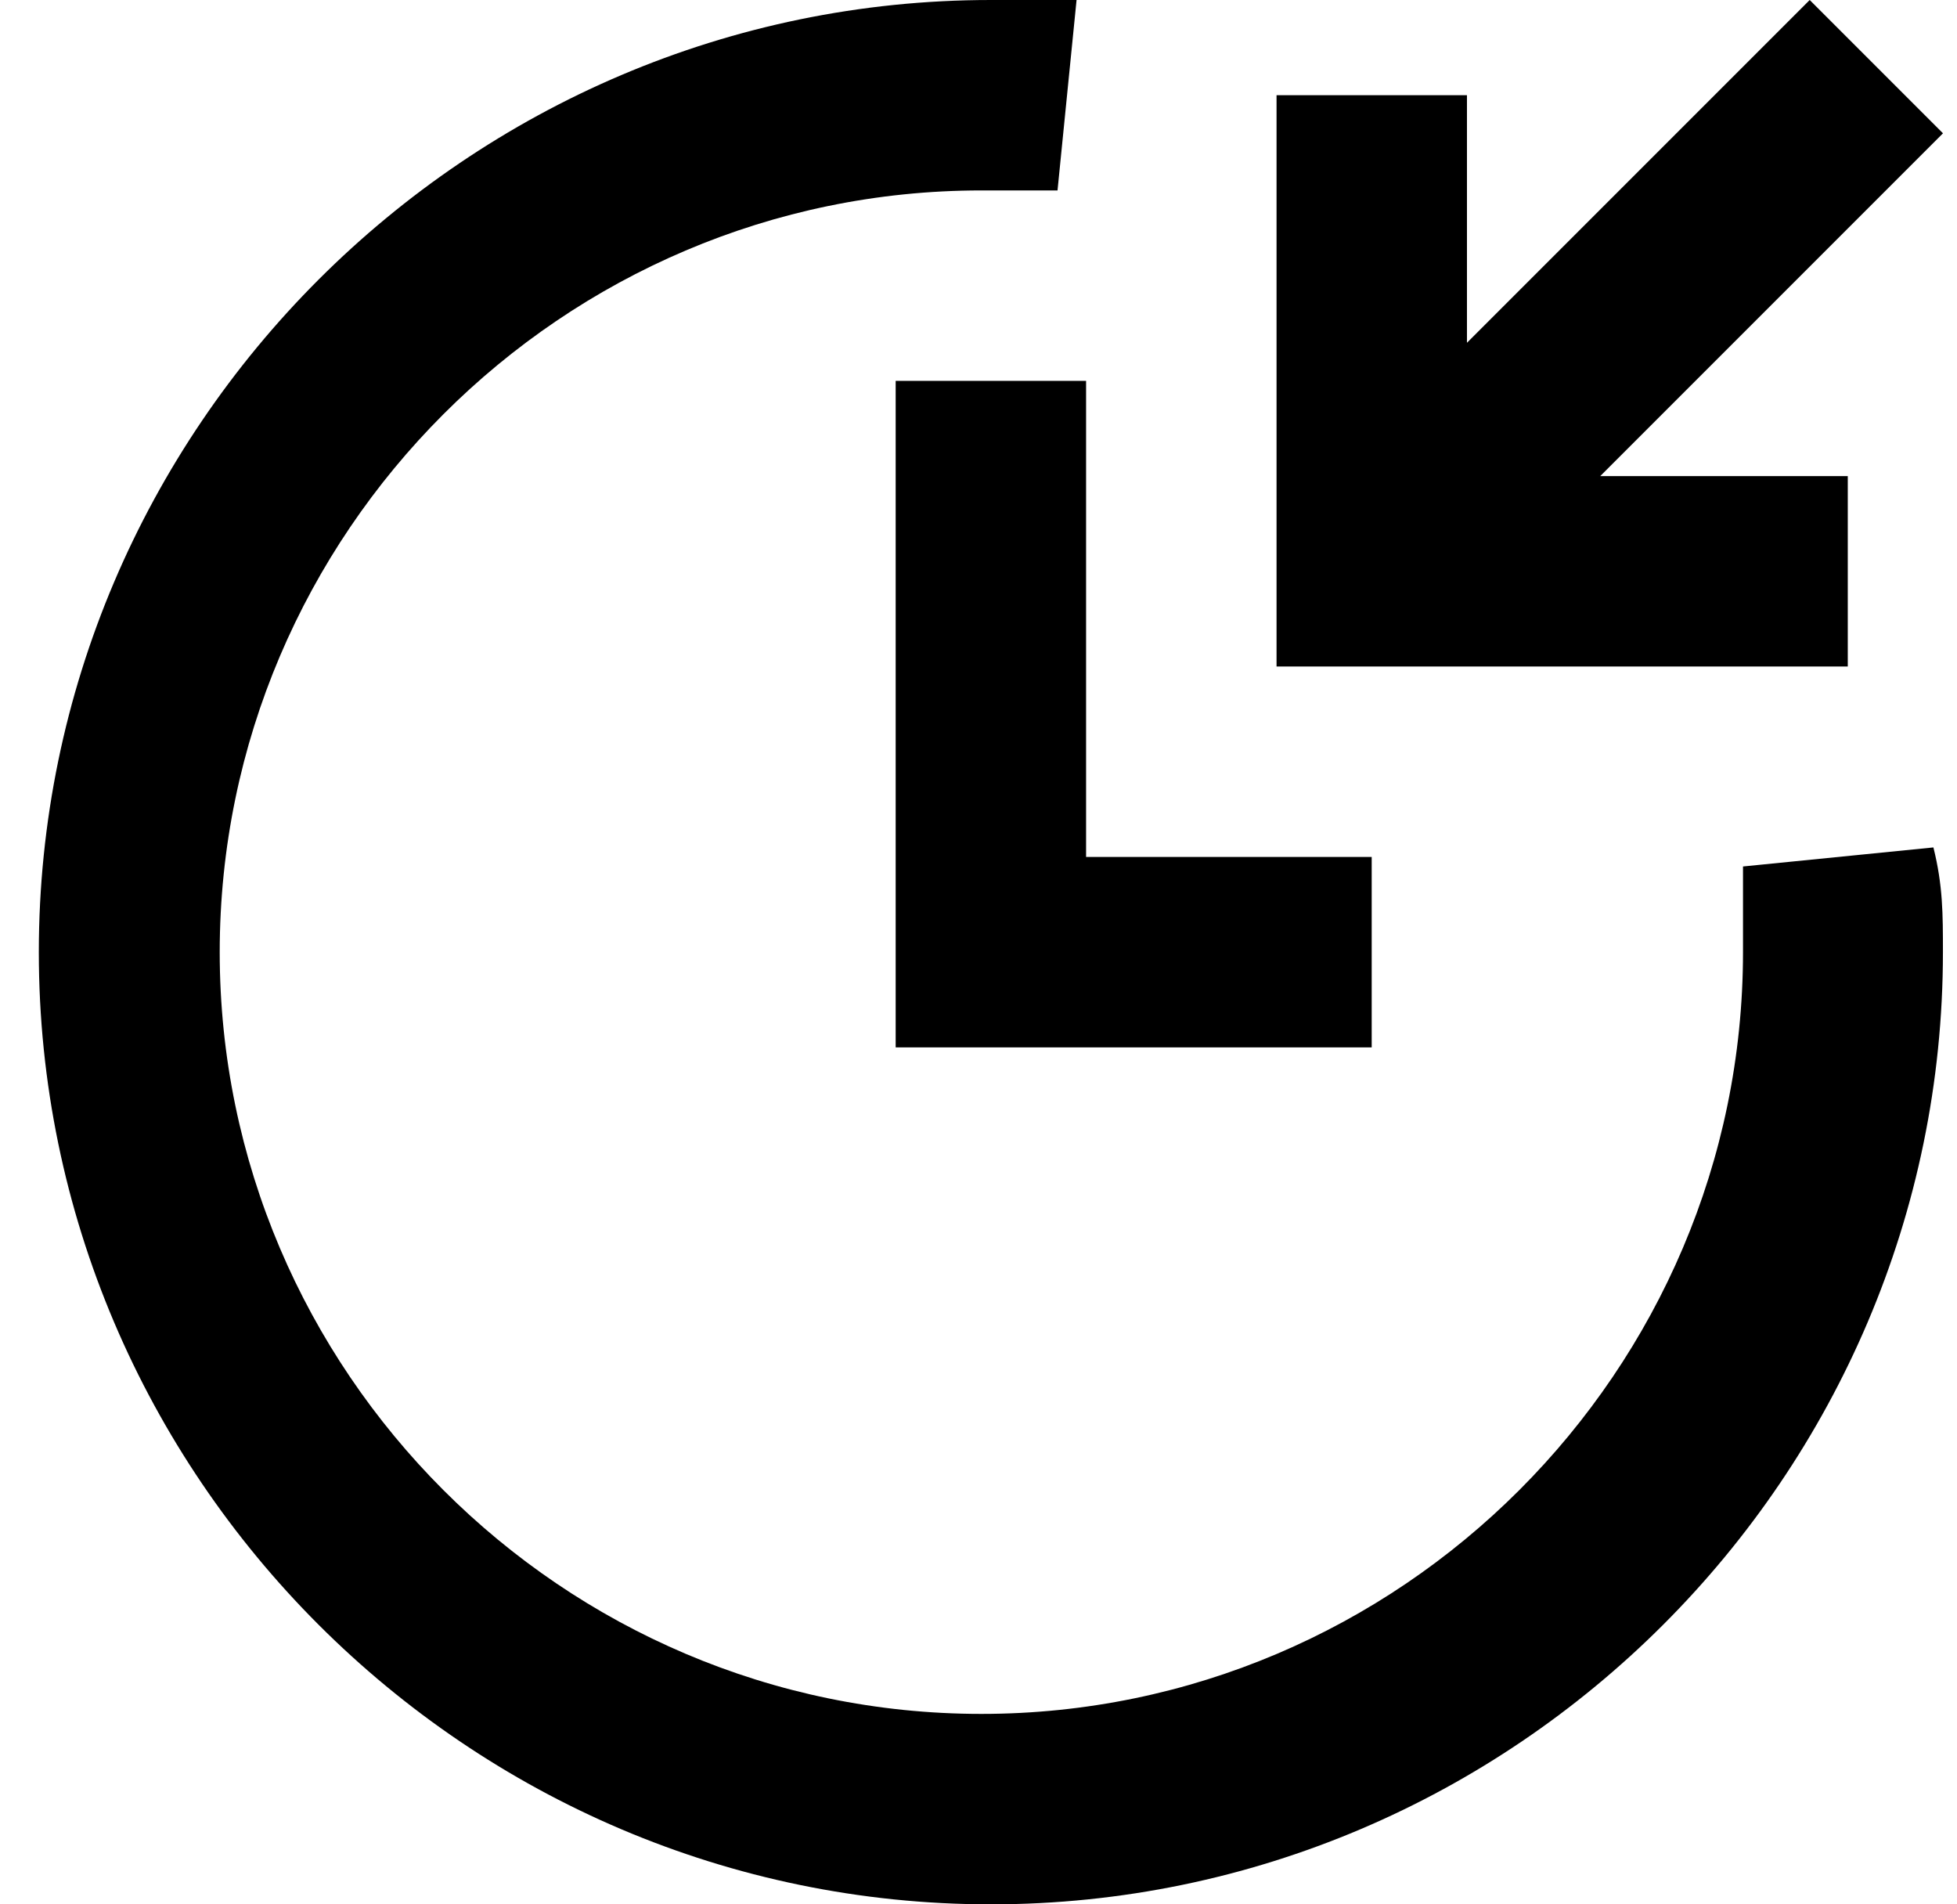 <svg width="37" height="36" viewBox="0 0 37 36" fill="none" xmlns="http://www.w3.org/2000/svg">
<path d="M36.554 16.02L32.954 16.38C32.954 16.92 32.954 17.46 32.954 18C32.954 25.92 26.474 32.4 18.554 32.4C10.634 32.4 4.154 25.92 4.154 18C4.154 10.08 10.634 3.6 18.554 3.6C19.094 3.6 19.634 3.6 19.994 3.6L20.354 0C19.994 0 19.274 0 18.734 0C8.834 0 0.734 8.1 0.734 18C0.734 27.9 8.834 36 18.734 36C28.634 36 36.734 27.9 36.734 18C36.734 17.28 36.734 16.74 36.554 16.02Z" fill="black"/>
<path d="M20.534 16.2V7.2H16.934V19.8H25.934V16.2H20.534Z" fill="black"/>
<path d="M36.735 2.52L34.215 0L27.735 6.48V1.8H24.135V12.6H34.935V9H30.255L36.735 2.52Z" fill="black"/>
</svg>

